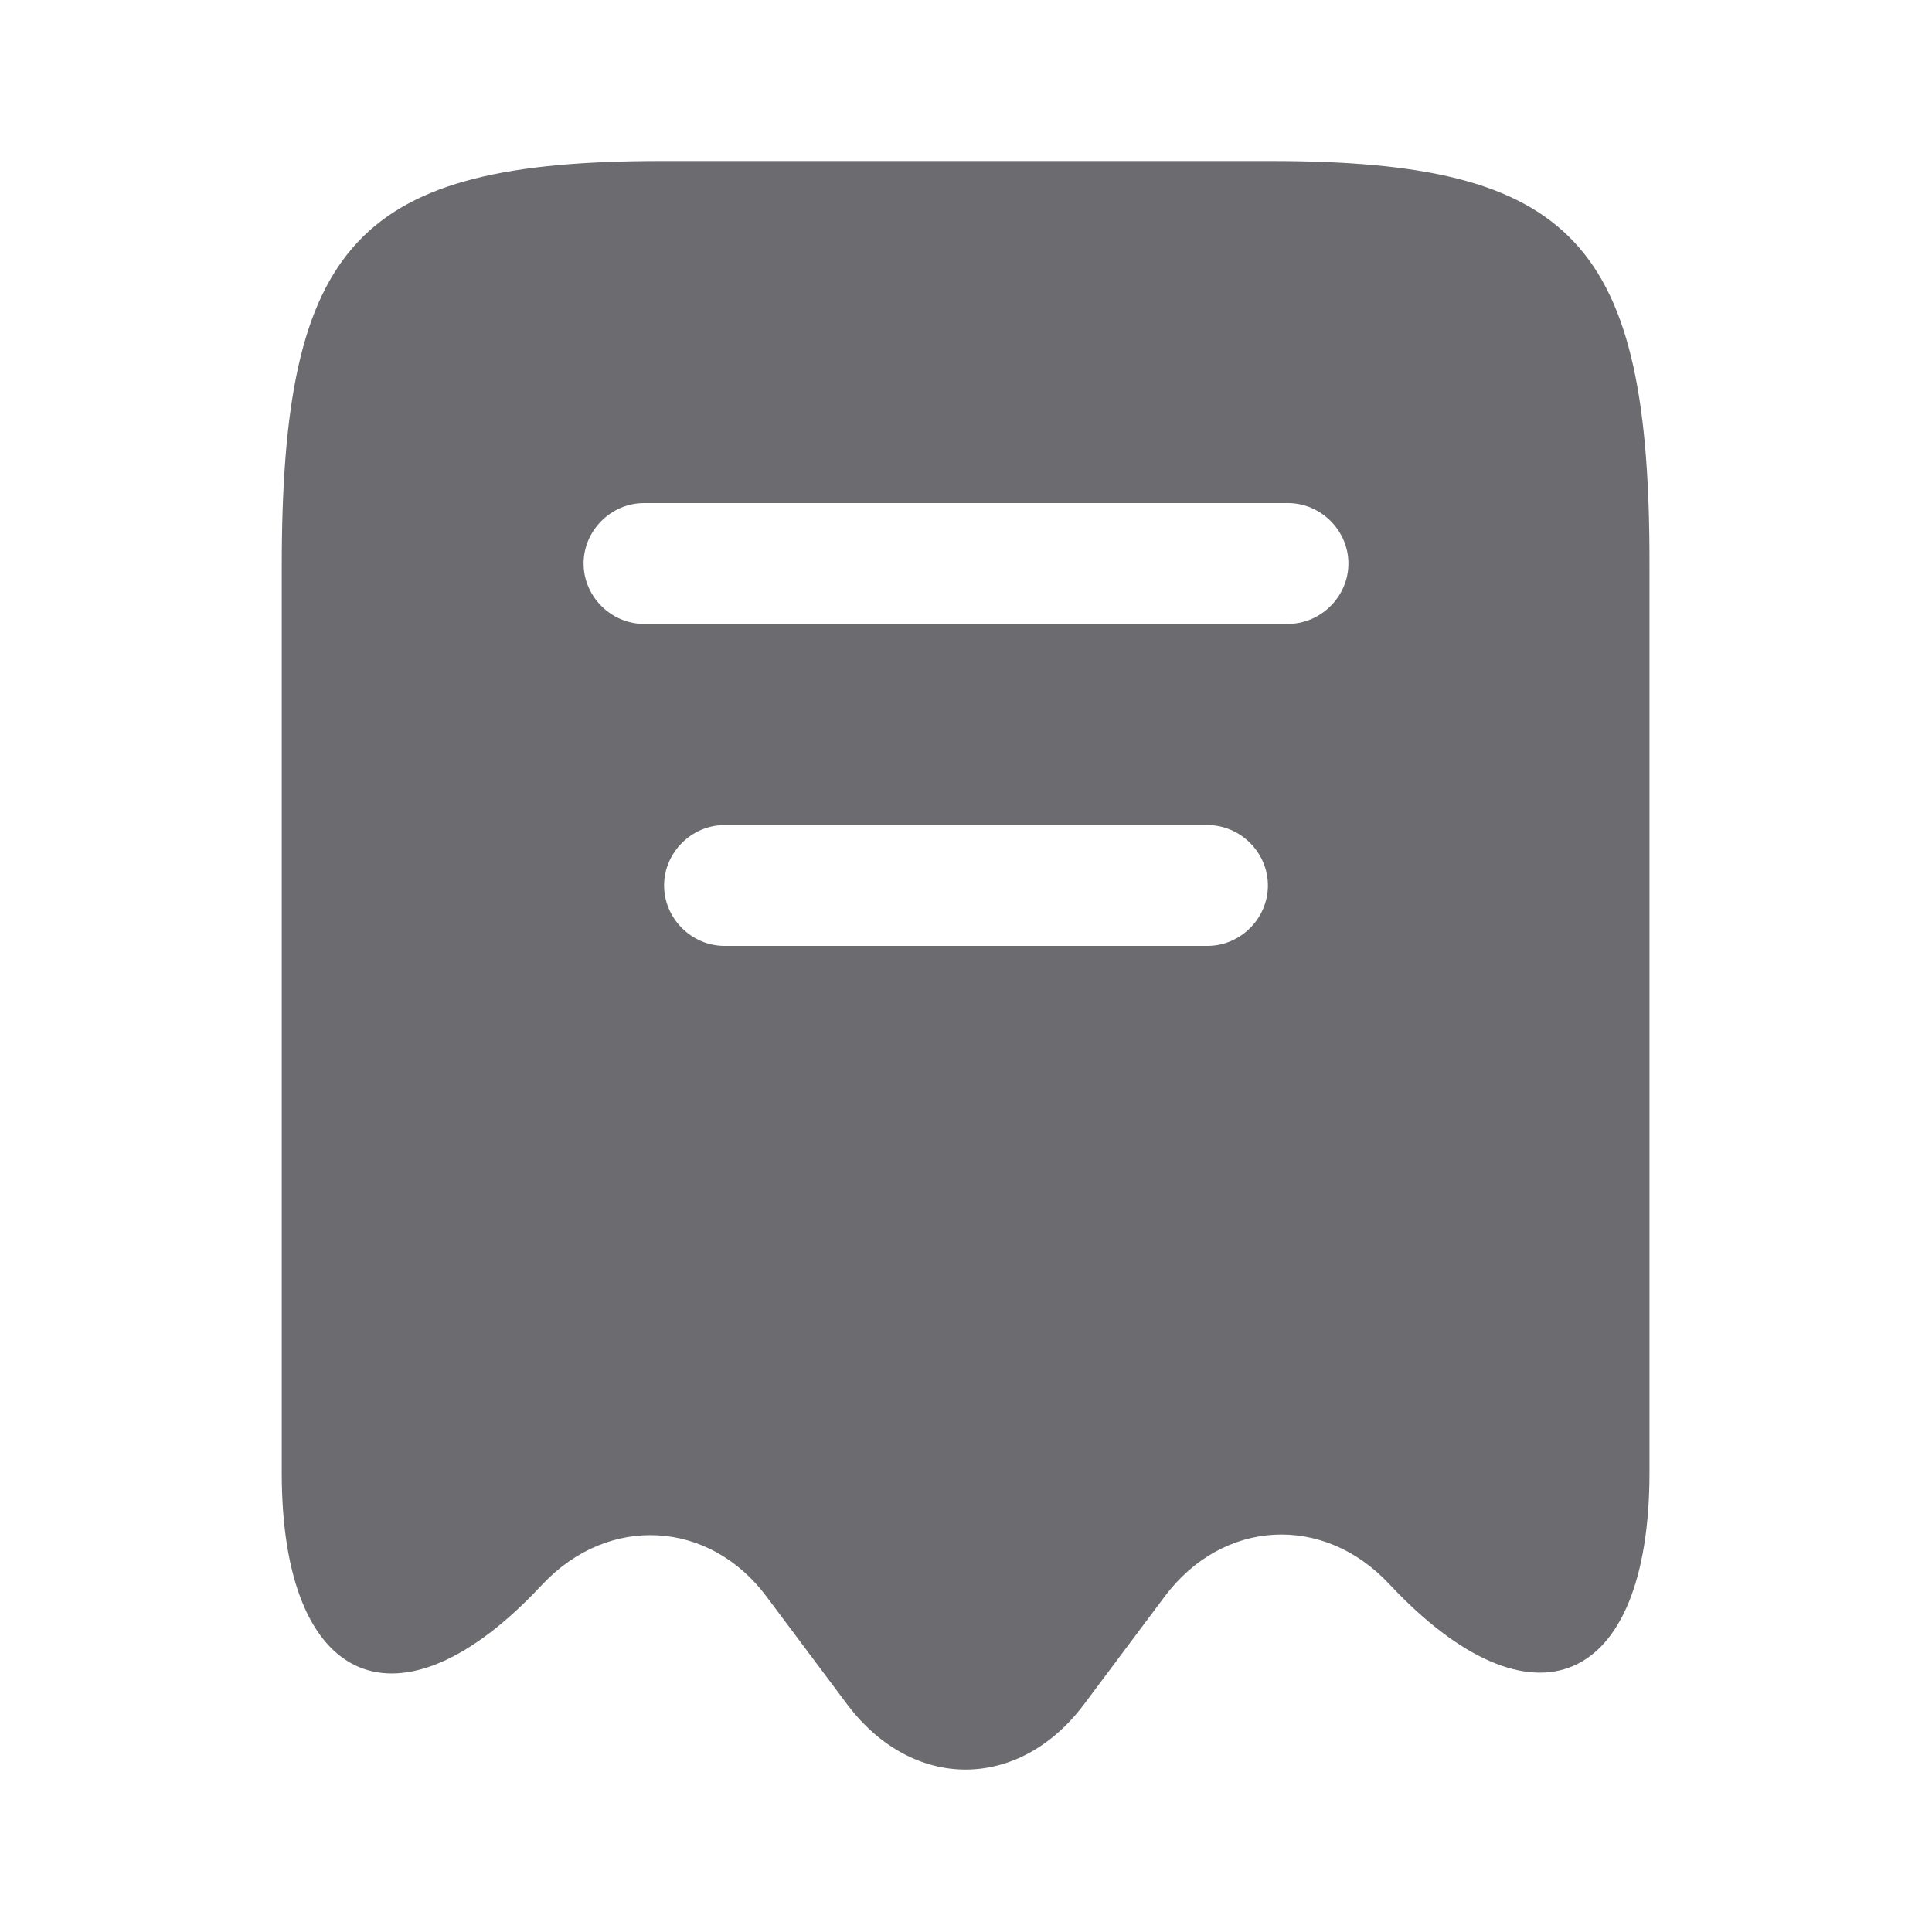 <svg width="30" height="30" viewBox="0 0 30 30" fill="none" xmlns="http://www.w3.org/2000/svg">
<path d="M19.725 2.5H10.275C5.55 2.5 4.375 3.763 4.375 8.8V22.875C4.375 26.2 6.2 26.988 8.412 24.613L8.425 24.6C9.45 23.512 11.012 23.6 11.9 24.788L13.162 26.475C14.175 27.812 15.812 27.812 16.825 26.475L18.087 24.788C18.988 23.587 20.55 23.5 21.575 24.6C23.8 26.975 25.613 26.188 25.613 22.863V8.8C25.625 3.763 24.45 2.5 19.725 2.5ZM18.75 14.688H11.25C10.738 14.688 10.312 14.262 10.312 13.75C10.312 13.238 10.738 12.812 11.25 12.812H18.75C19.262 12.812 19.688 13.238 19.688 13.75C19.688 14.262 19.262 14.688 18.75 14.688ZM20 9.688H10C9.488 9.688 9.062 9.262 9.062 8.75C9.062 8.238 9.488 7.812 10 7.812H20C20.512 7.812 20.938 8.238 20.938 8.75C20.938 9.262 20.512 9.688 20 9.688Z" fill="#6C6C70"/>
</svg>
